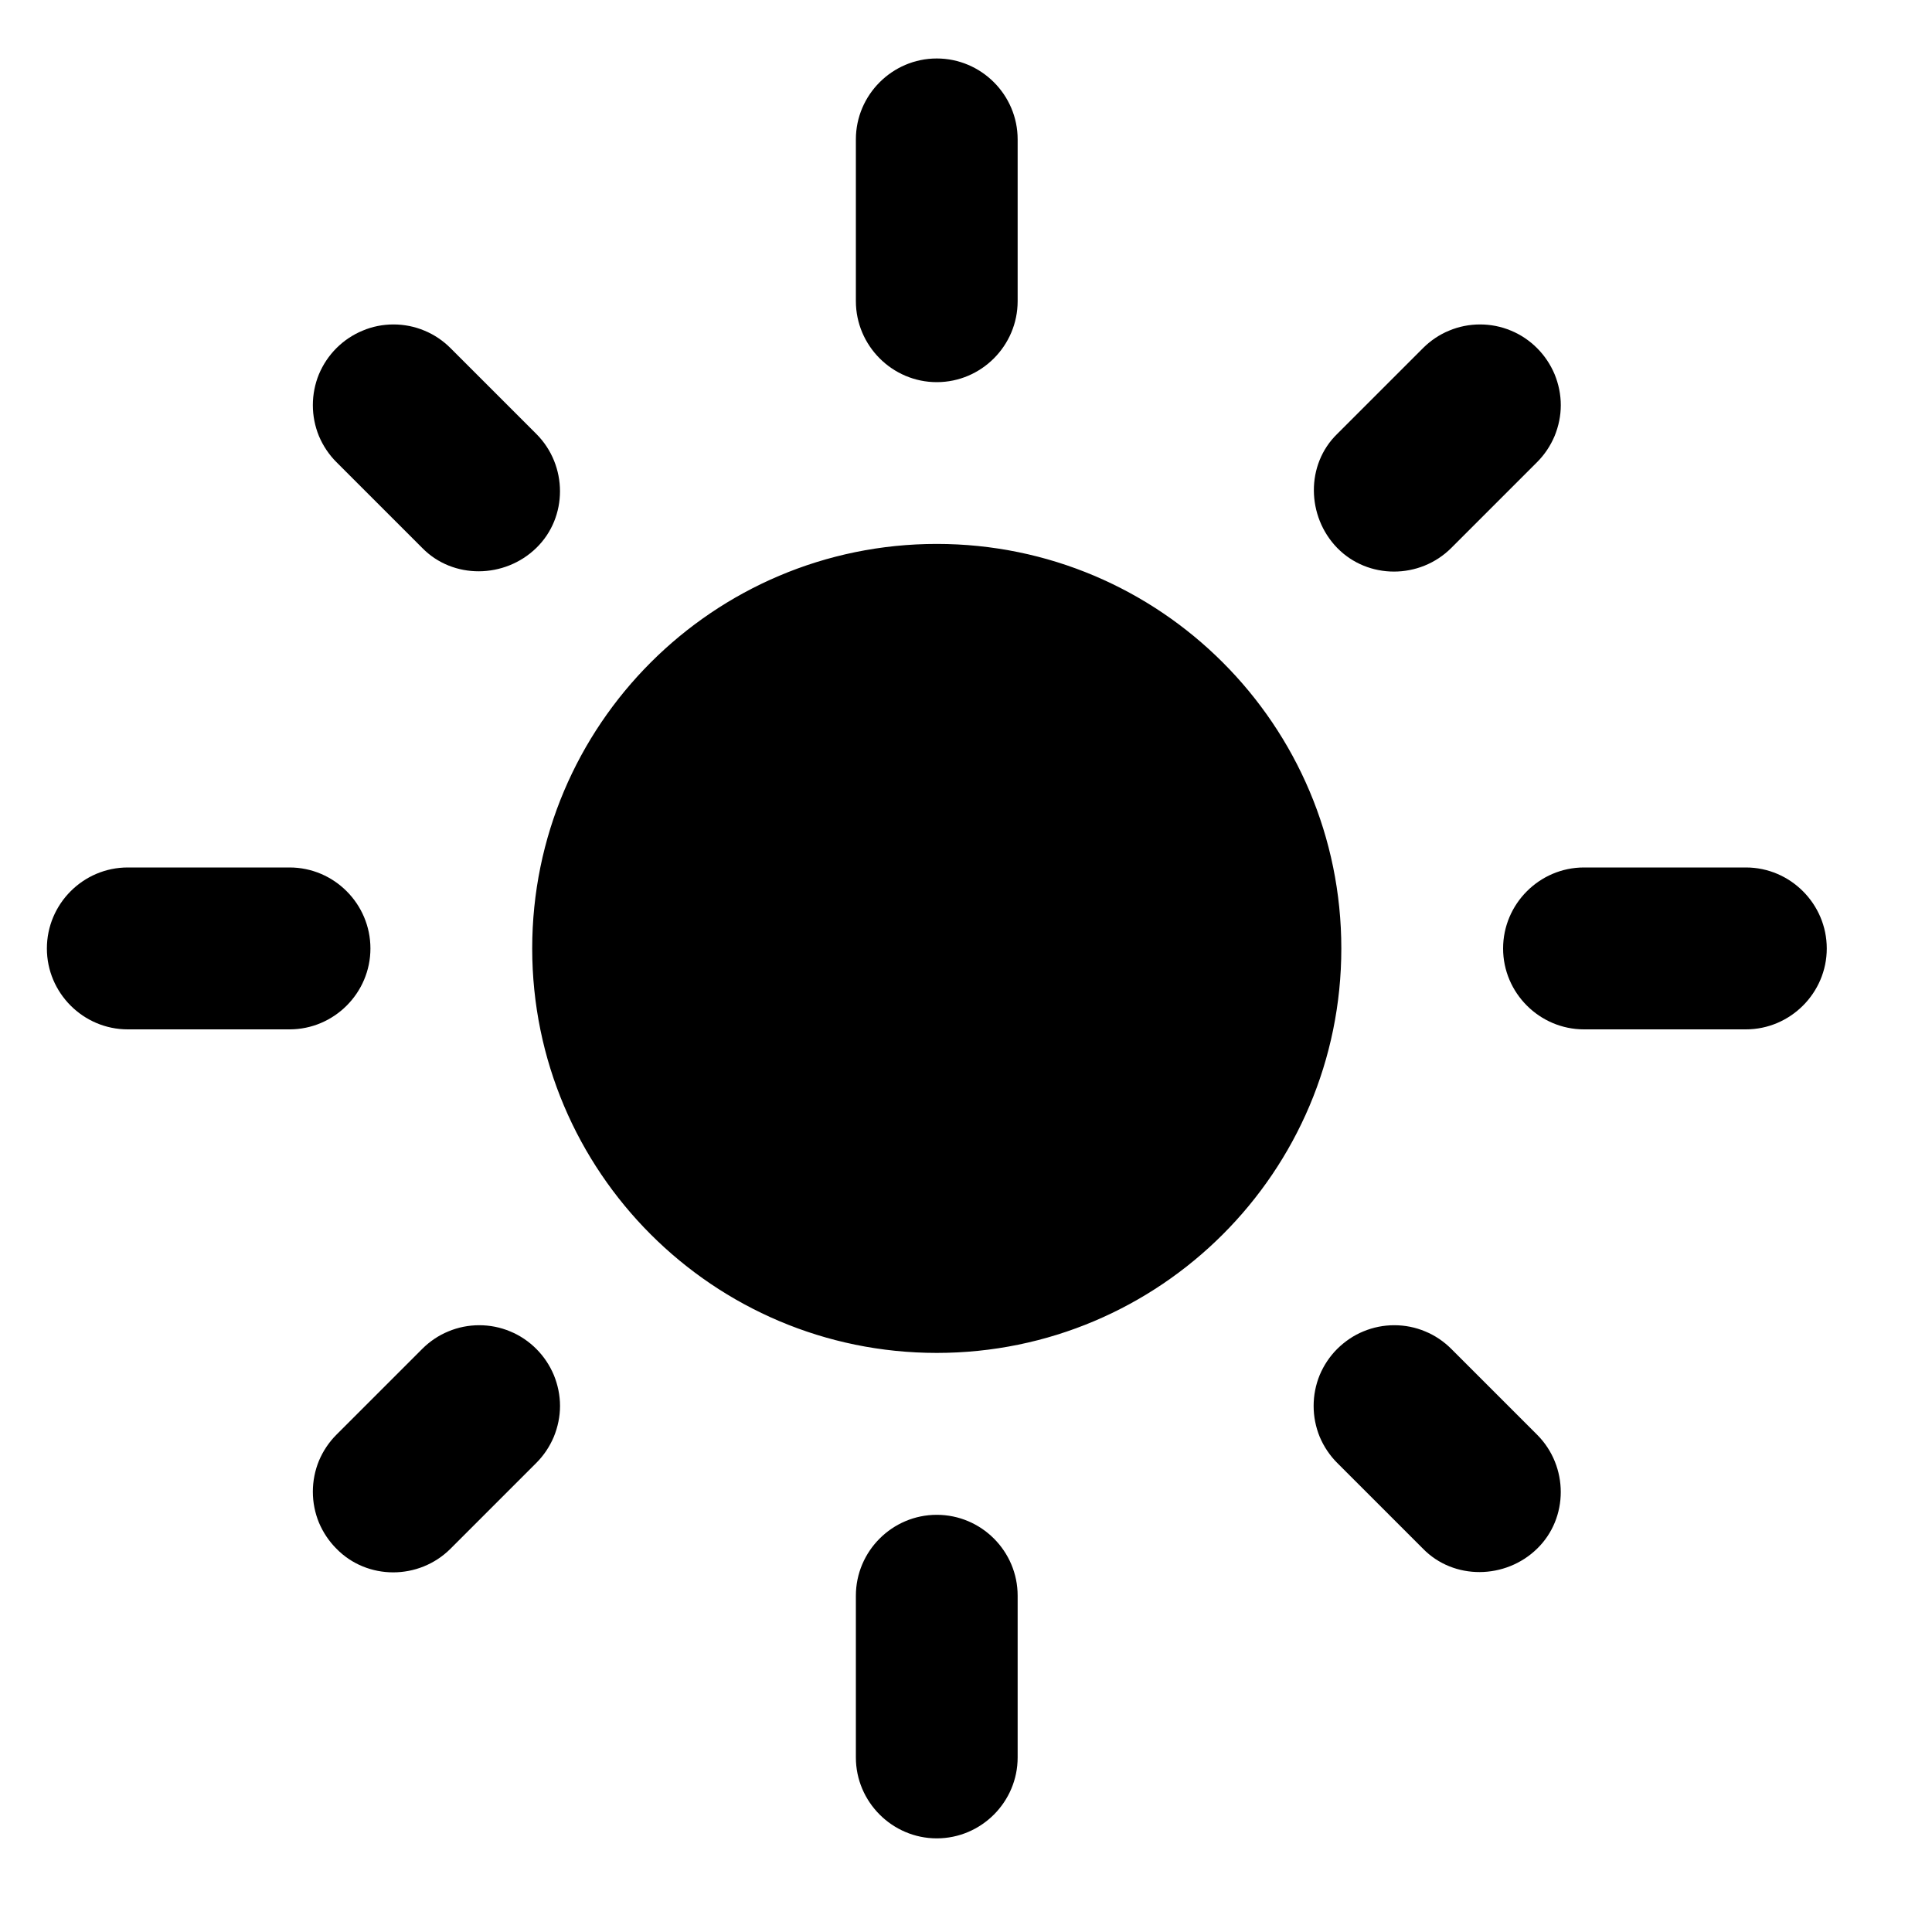 <svg width="15" height="15" viewBox="0 0 15 15" fill="none" xmlns="http://www.w3.org/2000/svg">
<path d="M7.273 4.223C9.007 4.223 10.414 5.63 10.414 7.364C10.414 9.097 9.007 10.504 7.273 10.504C5.539 10.504 4.132 9.097 4.132 7.364C4.132 5.63 5.539 4.223 7.273 4.223ZM13.555 7.992L12.298 7.992C11.953 7.992 11.67 7.709 11.67 7.364C11.67 7.018 11.953 6.735 12.298 6.735L13.555 6.735C13.9 6.735 14.183 7.018 14.183 7.364C14.183 7.709 13.9 7.992 13.555 7.992ZM2.248 7.992L0.992 7.992C0.646 7.992 0.364 7.709 0.364 7.364C0.364 7.018 0.646 6.735 0.992 6.735L2.248 6.735C2.594 6.735 2.876 7.018 2.876 7.364C2.876 7.709 2.594 7.992 2.248 7.992ZM7.901 1.082L7.901 2.338C7.901 2.684 7.619 2.967 7.273 2.967C6.928 2.967 6.645 2.684 6.645 2.338L6.645 1.082C6.645 0.737 6.928 0.454 7.273 0.454C7.619 0.454 7.901 0.737 7.901 1.082ZM7.901 12.389L7.901 13.645C7.901 13.99 7.619 14.273 7.273 14.273C6.928 14.273 6.645 13.99 6.645 13.645L6.645 12.389C6.645 12.043 6.928 11.761 7.273 11.761C7.619 11.761 7.901 12.043 7.901 12.389ZM11.048 2.703C11.106 2.645 11.175 2.598 11.251 2.567C11.327 2.535 11.409 2.519 11.491 2.519C11.573 2.519 11.655 2.535 11.731 2.567C11.807 2.598 11.876 2.645 11.934 2.703C11.992 2.761 12.038 2.83 12.07 2.906C12.101 2.982 12.118 3.063 12.118 3.146C12.118 3.228 12.101 3.309 12.07 3.385C12.038 3.461 11.992 3.53 11.934 3.588L11.268 4.254C11.023 4.499 10.621 4.499 10.382 4.254C10.144 4.009 10.137 3.607 10.382 3.369L11.048 2.703ZM3.278 10.473C3.336 10.415 3.405 10.368 3.481 10.337C3.557 10.305 3.639 10.289 3.721 10.289C3.803 10.289 3.885 10.305 3.961 10.337C4.037 10.368 4.106 10.415 4.164 10.473C4.222 10.531 4.268 10.6 4.3 10.676C4.331 10.752 4.348 10.833 4.348 10.916C4.348 10.998 4.331 11.079 4.3 11.155C4.268 11.231 4.222 11.3 4.164 11.358L3.498 12.024C3.253 12.269 2.851 12.269 2.612 12.024C2.554 11.966 2.508 11.897 2.476 11.821C2.445 11.745 2.429 11.664 2.429 11.582C2.429 11.499 2.445 11.418 2.476 11.342C2.508 11.266 2.554 11.197 2.612 11.139L3.278 10.473ZM2.612 3.588C2.554 3.53 2.508 3.461 2.476 3.385C2.445 3.309 2.429 3.228 2.429 3.146C2.429 3.063 2.445 2.982 2.476 2.906C2.508 2.83 2.554 2.761 2.612 2.703C2.67 2.645 2.74 2.598 2.816 2.567C2.891 2.535 2.973 2.519 3.055 2.519C3.137 2.519 3.219 2.535 3.295 2.567C3.371 2.598 3.44 2.645 3.498 2.703L4.164 3.369C4.409 3.614 4.409 4.016 4.164 4.254C3.919 4.493 3.517 4.499 3.278 4.254L2.612 3.588ZM10.382 11.358C10.324 11.3 10.278 11.231 10.246 11.155C10.215 11.079 10.199 10.998 10.199 10.916C10.199 10.833 10.215 10.752 10.246 10.676C10.278 10.6 10.324 10.531 10.382 10.473C10.441 10.415 10.509 10.368 10.585 10.337C10.662 10.305 10.743 10.289 10.825 10.289C10.908 10.289 10.989 10.305 11.065 10.337C11.141 10.368 11.21 10.415 11.268 10.473L11.934 11.139C12.179 11.384 12.179 11.786 11.934 12.024C11.689 12.263 11.287 12.269 11.048 12.024L10.382 11.358Z" fill="black"/>
</svg>
